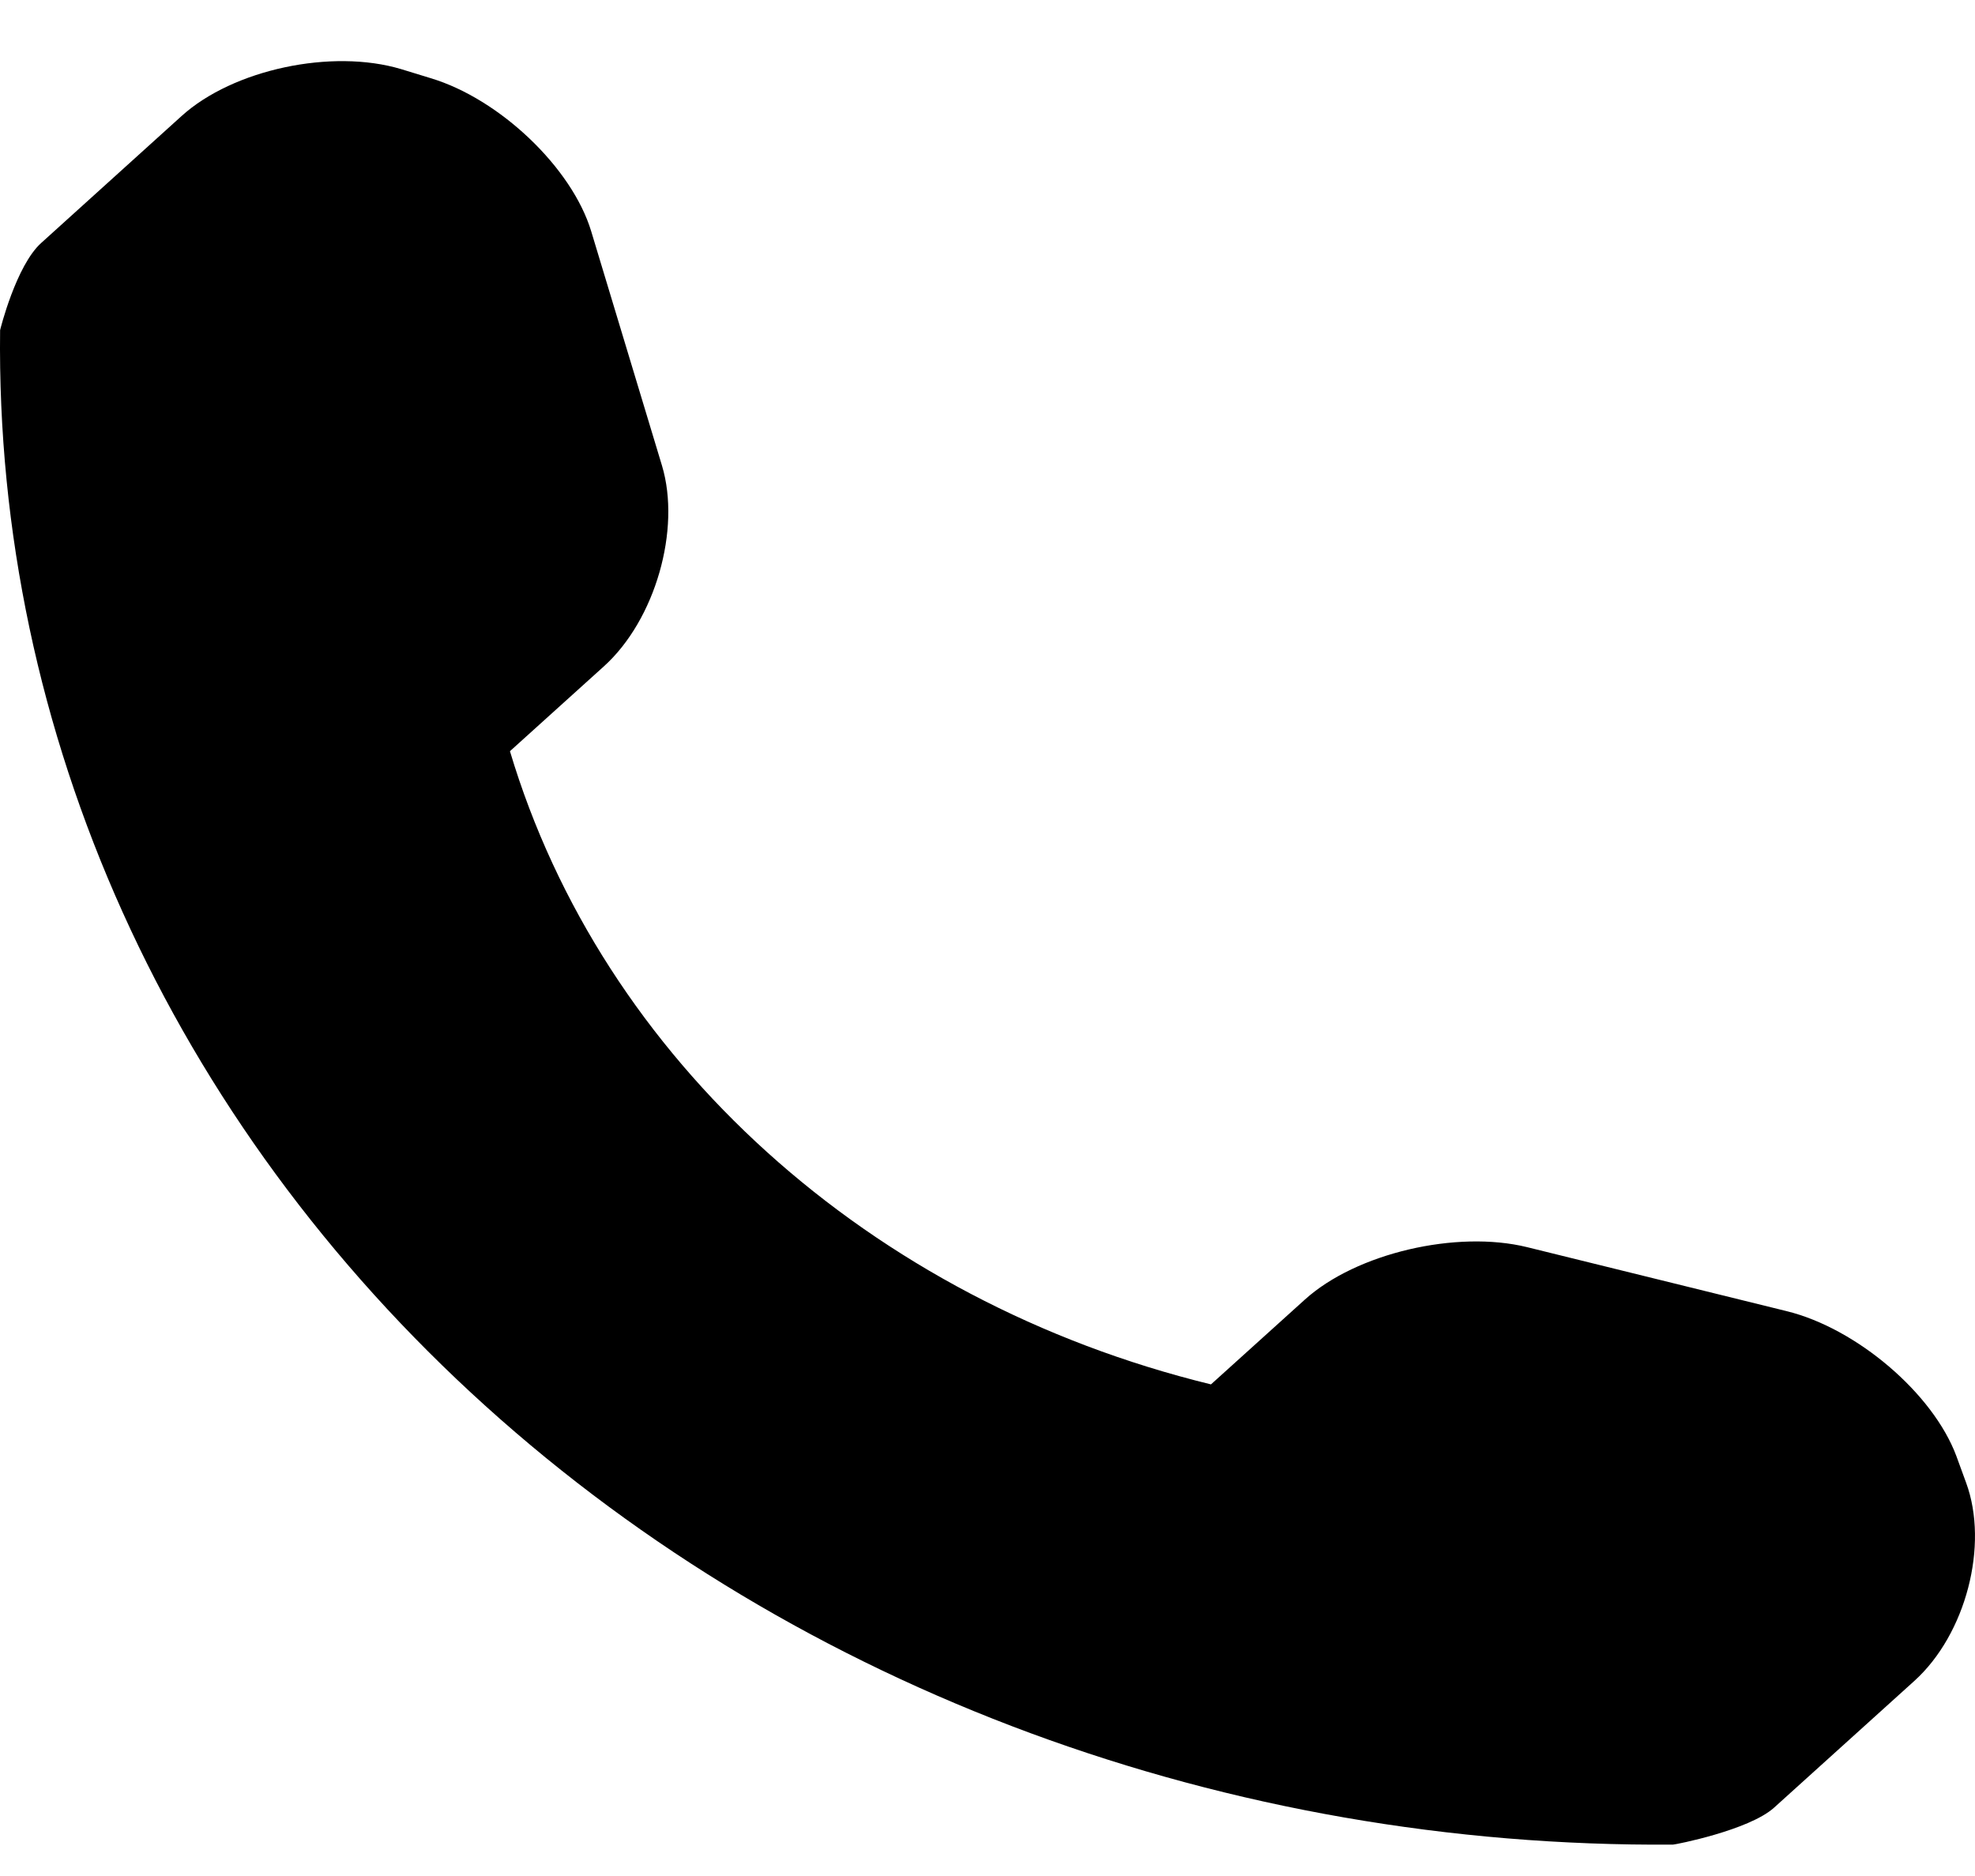 <svg width="20" height="19" viewBox="0 0 20 19" fill="none" xmlns="http://www.w3.org/2000/svg">
<path d="M19.91 15.017L19.811 14.746C19.575 14.113 18.802 13.453 18.092 13.279L15.464 12.631C14.752 12.456 13.735 12.691 13.214 13.162L12.263 14.021C8.807 13.177 6.097 10.729 5.164 7.608L6.115 6.749C6.637 6.278 6.897 5.361 6.704 4.717L5.987 2.343C5.793 1.7 5.061 1.002 4.362 0.792L4.062 0.7C3.361 0.49 2.361 0.703 1.84 1.174L0.418 2.46C0.163 2.688 0.001 3.341 0.001 3.344C-0.049 7.423 1.722 11.354 4.917 14.24C8.104 17.119 12.439 18.716 16.942 18.682C16.965 18.682 17.709 18.537 17.964 18.309L19.386 17.024C19.907 16.553 20.143 15.65 19.91 15.017Z" fill="black"/>
</svg>
